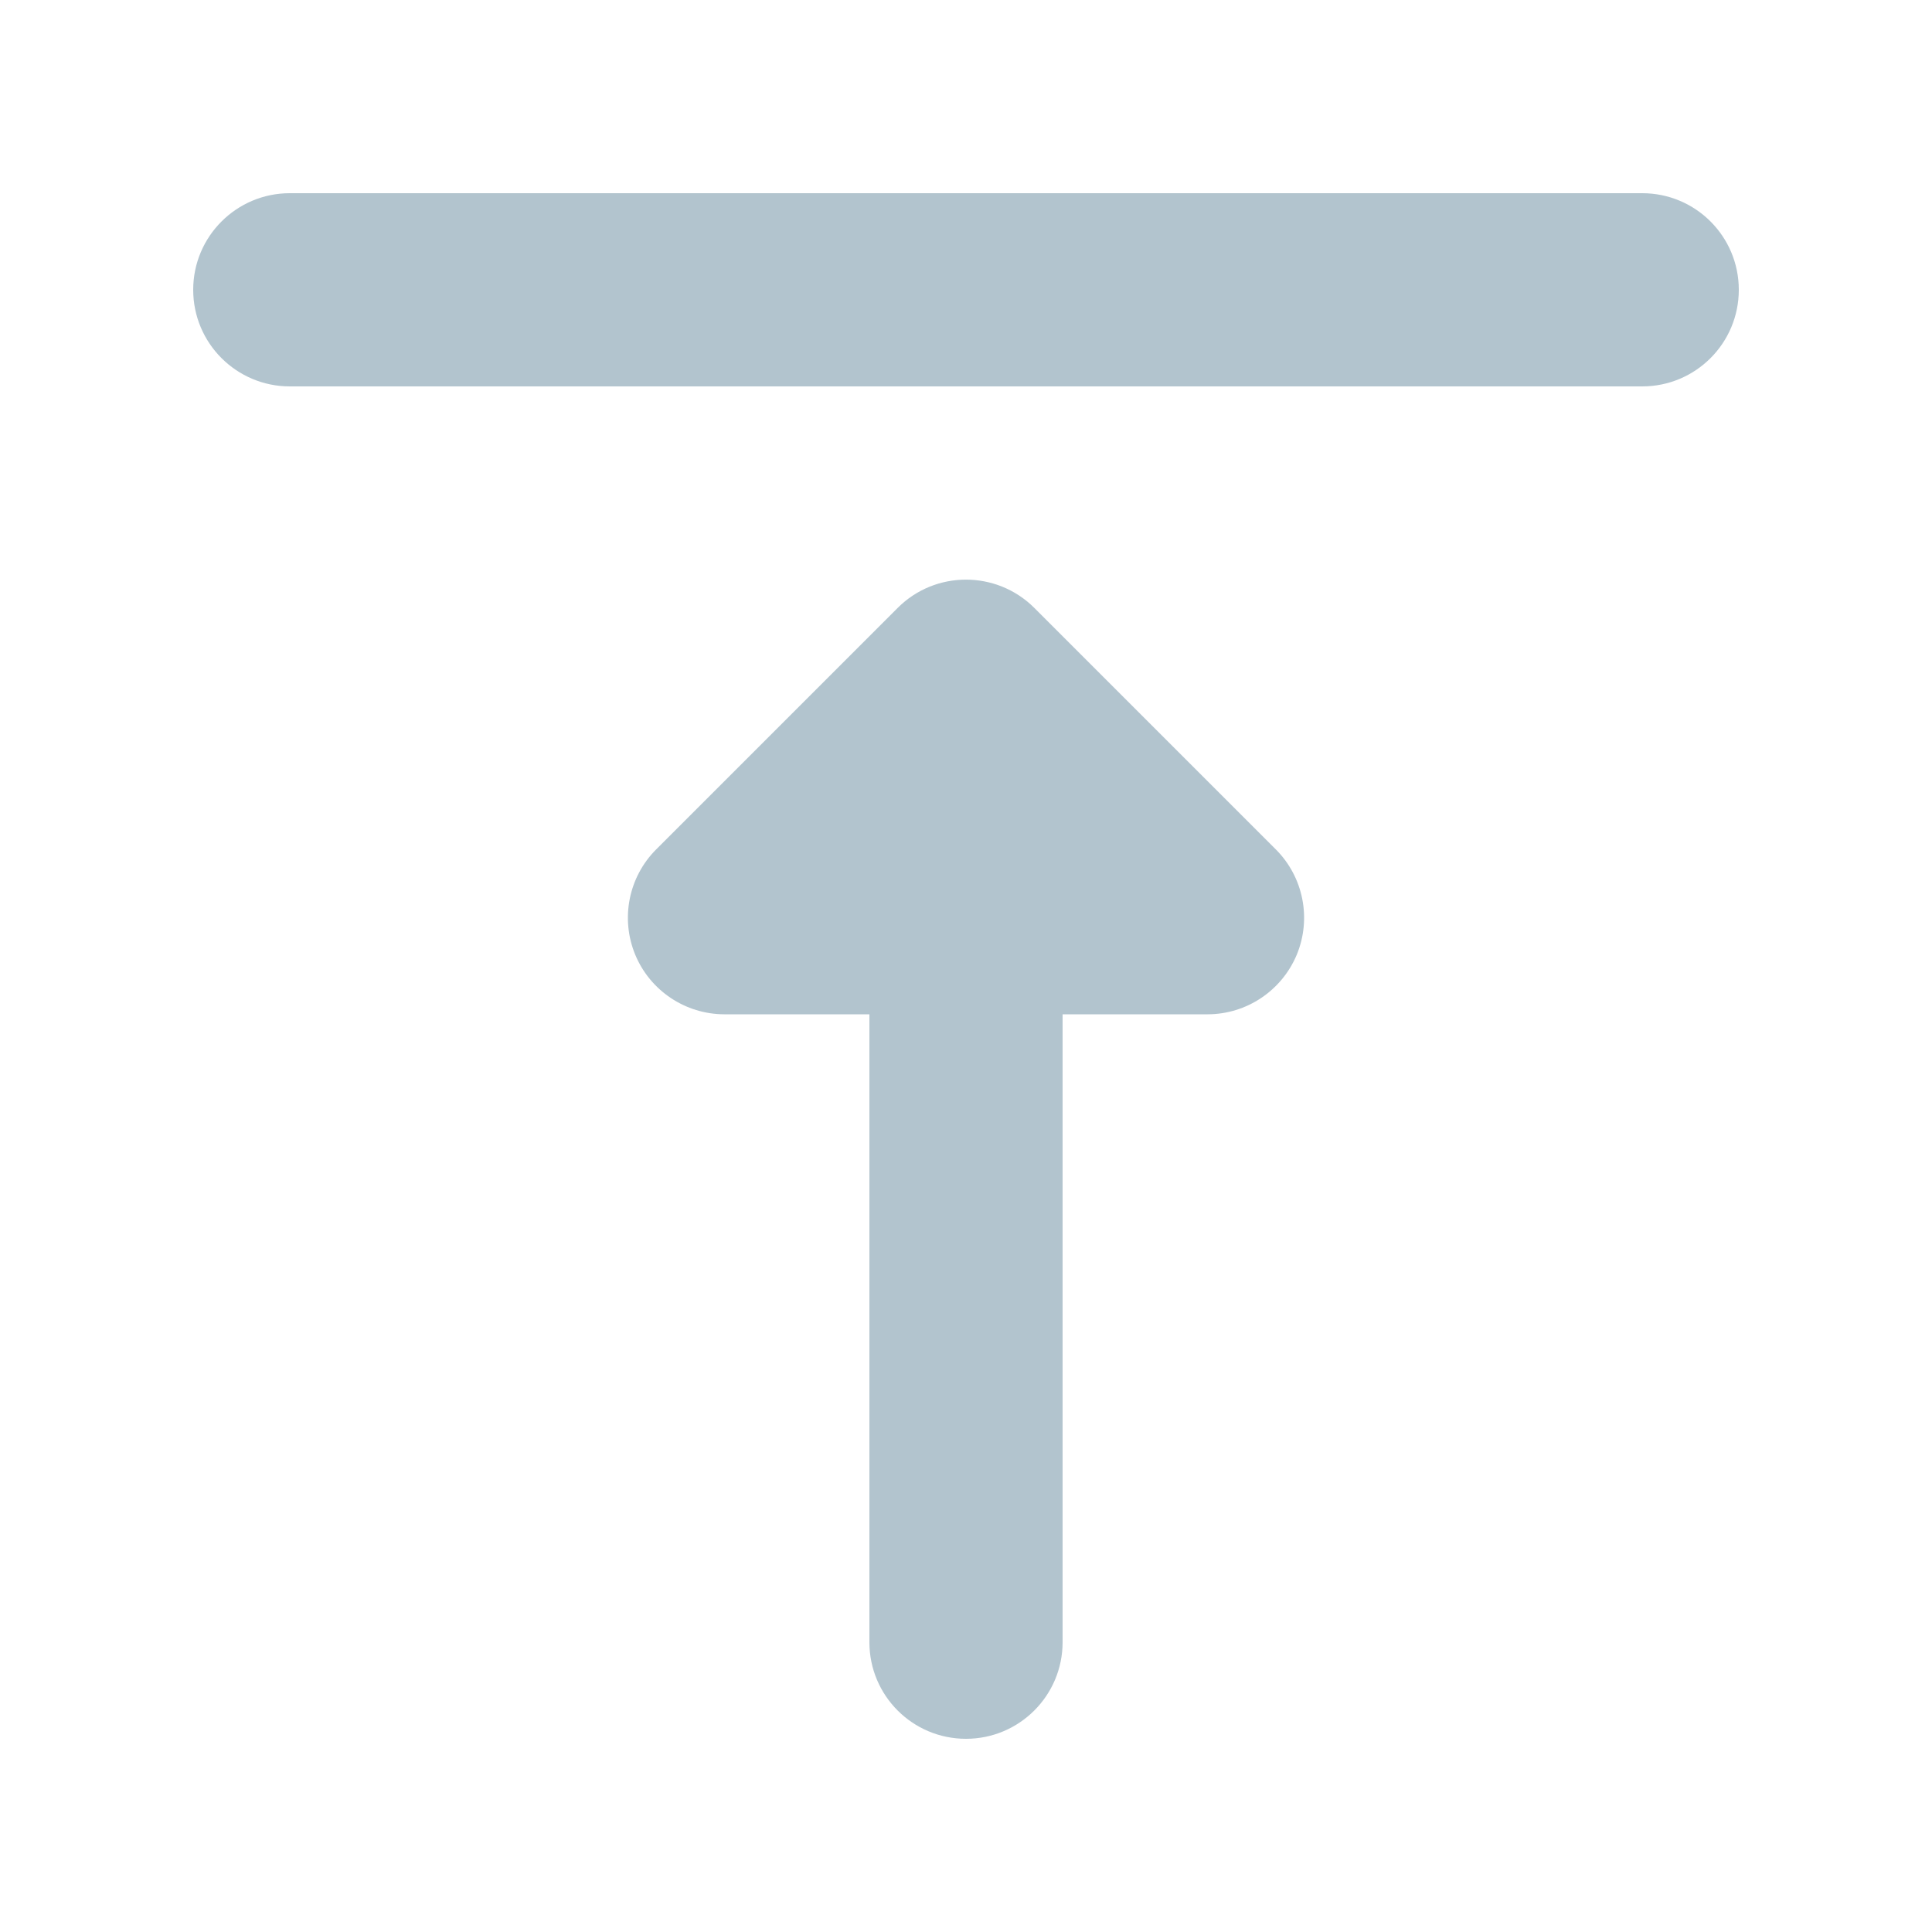 <svg
  width="14"
  height="14"
  viewBox="0 0 14 14"
  fill="none"
  xmlns="http://www.w3.org/2000/svg"
>
<path
    fill-rule="evenodd"
    clip-rule="evenodd"
    d="M7 12.6C7.386 12.6 7.7 12.287 7.7 11.9V7.35H8.75C9.033 7.35 9.288 7.179 9.397 6.918C9.505 6.656 9.445 6.355 9.245 6.155L7.495 4.405C7.221 4.132 6.778 4.132 6.505 4.405L4.755 6.155C4.555 6.355 4.495 6.656 4.603 6.918C4.711 7.179 4.967 7.35 5.25 7.35H6.3V11.9C6.3 12.287 6.613 12.6 7 12.6Z"
    fill="#B2C4CE"
  />
<path
    fill-rule="evenodd"
    clip-rule="evenodd"
    d="M1.4 2.1C1.4 1.713 1.714 1.4 2.1 1.4H11.9C12.287 1.4 12.6 1.713 12.6 2.1C12.6 2.487 12.287 2.8 11.9 2.8H2.1C1.714 2.8 1.4 2.487 1.4 2.1Z"
    fill="#B2C4CE"
  />
</svg>

